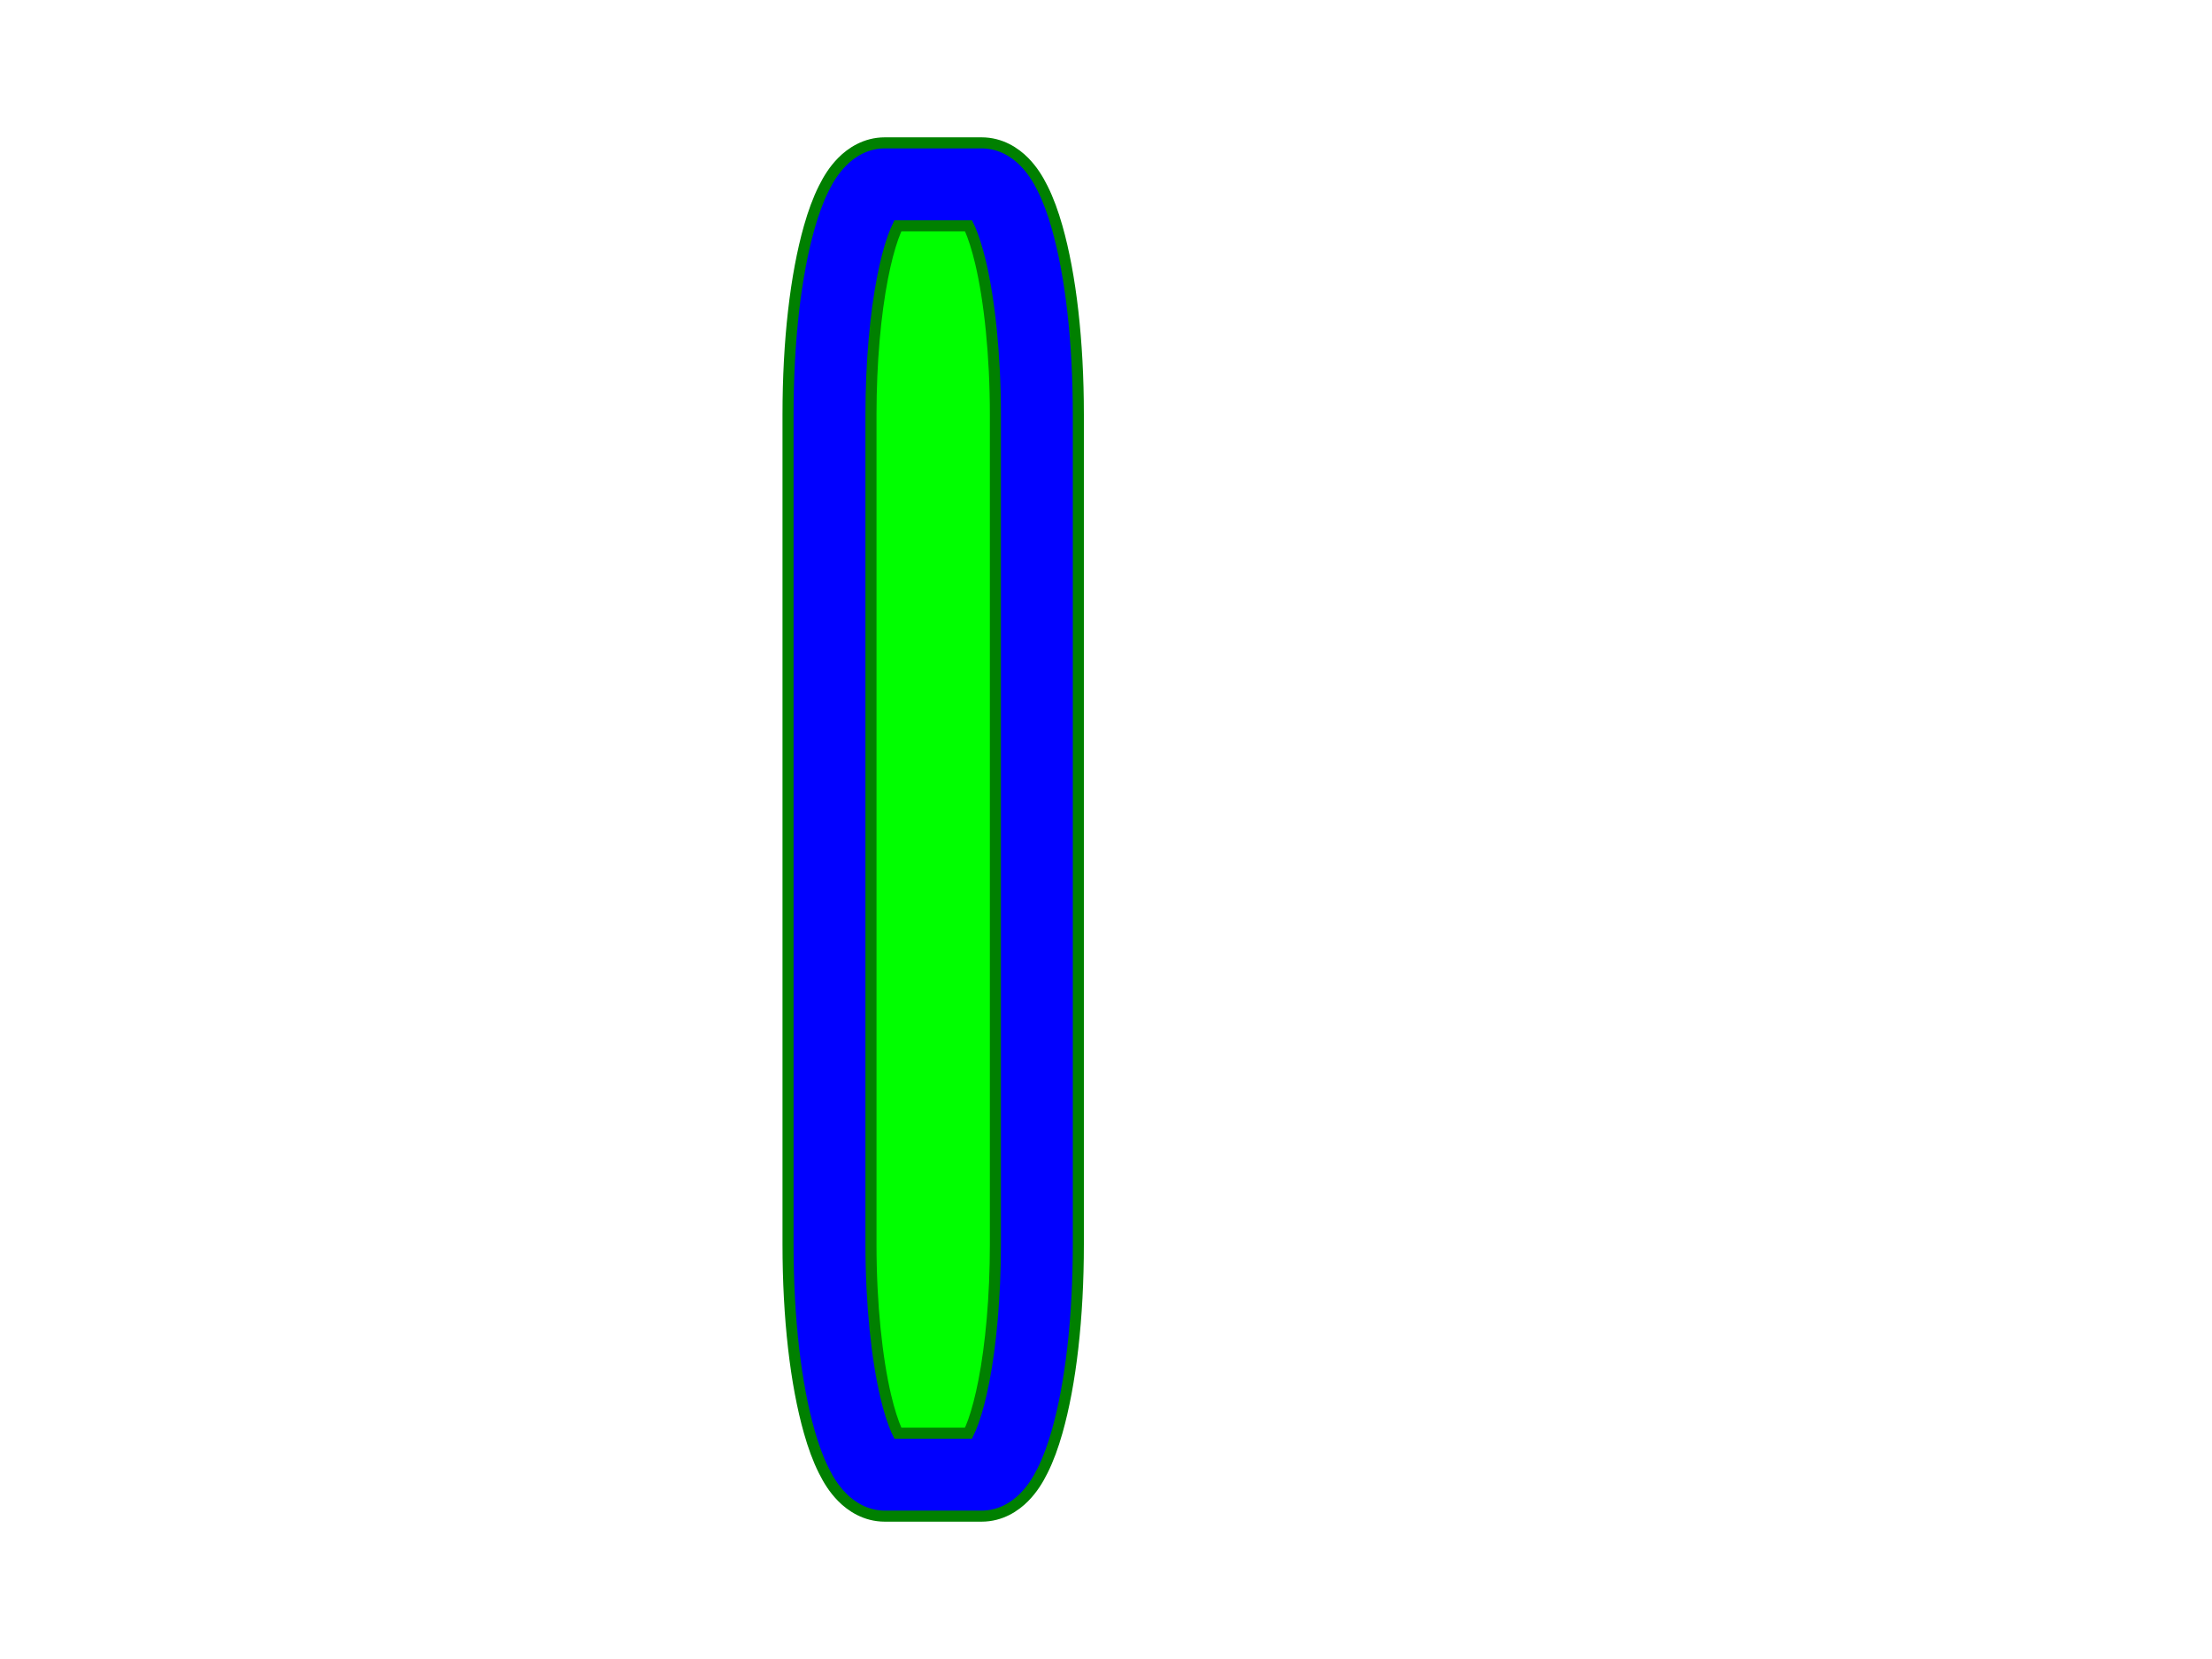 <svg width="480" height="360"
  xmlns="http://www.w3.org/2000/svg"
  xmlns:html="http://www.w3.org/1999/xhtml">
  <title>Rectangle with rx=12 and ry=50 and stroke-width 18</title>
  <html:link rel="author" title="Skef Iterum" href="https://github.com/skef/"/>

  <path stroke="none" fill="blue" d="M192 31h21c4.173 0 7.319 2.135 9.261 4.107c1.772 1.8 2.953 3.729 3.97 5.759c1.271 2.54 2.273 5.33 3.157 8.435c2.958 10.398 4.612 24.693 4.612 40.699v180
  c0 16.006 -1.654 30.302 -4.612 40.699c-0.884 3.104 -1.886 5.895 -3.157 8.435c-1.017 2.029 -2.197 3.959 -3.97 5.759c-1.941 1.973 -5.088 4.107 -9.261 4.107h-21c-4.173 0 -7.319 -2.135 -9.261 -4.107
  c-1.772 -1.8 -2.953 -3.729 -3.97 -5.759c-1.271 -2.54 -2.273 -5.33 -3.157 -8.435c-2.958 -10.398 -4.612 -24.693 -4.612 -40.699v-180c0 -16.006 1.654 -30.302 4.612 -40.699
  c0.884 -3.104 1.886 -5.895 3.157 -8.435c1.017 -2.029 2.197 -3.959 3.97 -5.759c1.941 -1.973 5.088 -4.107 9.261 -4.107z"/>
  <path stroke="none" fill="lime" d="M194.83 311h15.334c0.319 -0.653 0.697 -1.529 1.07 -2.583c0.782 -2.211 1.573 -5.18 2.253 -8.669c1.533 -7.87 2.513 -18.344 2.513 -29.748v-180
  c0 -13.03 -1.294 -24.861 -3.197 -32.943c-0.748 -3.178 -1.597 -5.754 -2.339 -7.426c-0.104 -0.235 -0.202 -0.445 -0.294 -0.631h-15.334c-0.319 0.653 -0.697 1.529 -1.07 2.583
  c-0.782 2.211 -1.573 5.18 -2.253 8.669c-1.533 7.87 -2.513 18.344 -2.513 29.748v180c0 13.03 1.294 24.861 3.197 32.943c0.748 3.178 1.597 5.754 2.339 7.426c0.104 0.235 0.202 0.445 0.294 0.631z"/>
  <path stroke="green" stroke-width="2.4" fill="none" d="M192 31h21c4.173 0 7.319 2.135 9.261 4.107c1.772 1.8 2.953 3.729 3.97 5.759c1.271 2.54 2.273 5.33 3.157 8.435c2.958 10.398 4.612 24.693 4.612 40.699v180
  c0 16.006 -1.654 30.302 -4.612 40.699c-0.884 3.104 -1.886 5.895 -3.157 8.435c-1.017 2.029 -2.197 3.959 -3.97 5.759c-1.941 1.973 -5.088 4.107 -9.261 4.107h-21c-4.173 0 -7.319 -2.135 -9.261 -4.107
  c-1.772 -1.8 -2.953 -3.729 -3.97 -5.759c-1.271 -2.54 -2.273 -5.33 -3.157 -8.435c-2.958 -10.398 -4.612 -24.693 -4.612 -40.699v-180c0 -16.006 1.654 -30.302 4.612 -40.699
  c0.884 -3.104 1.886 -5.895 3.157 -8.435c1.017 -2.029 2.197 -3.959 3.97 -5.759c1.941 -1.973 5.088 -4.107 9.261 -4.107z"/>
  <path stroke="green" stroke-width="2.4" fill="none" d="M194.83 311h15.334c0.319 -0.653 0.697 -1.529 1.07 -2.583c0.782 -2.211 1.573 -5.18 2.253 -8.669c1.533 -7.87 2.513 -18.344 2.513 -29.748v-180
  c0 -13.03 -1.294 -24.861 -3.197 -32.943c-0.748 -3.178 -1.597 -5.754 -2.339 -7.426c-0.104 -0.235 -0.202 -0.445 -0.294 -0.631h-15.334c-0.319 0.653 -0.697 1.529 -1.07 2.583
  c-0.782 2.211 -1.573 5.18 -2.253 8.669c-1.533 7.87 -2.513 18.344 -2.513 29.748v180c0 13.03 1.294 24.861 3.197 32.943c0.748 3.178 1.597 5.754 2.339 7.426c0.104 0.235 0.202 0.445 0.294 0.631z"/>
</svg>
